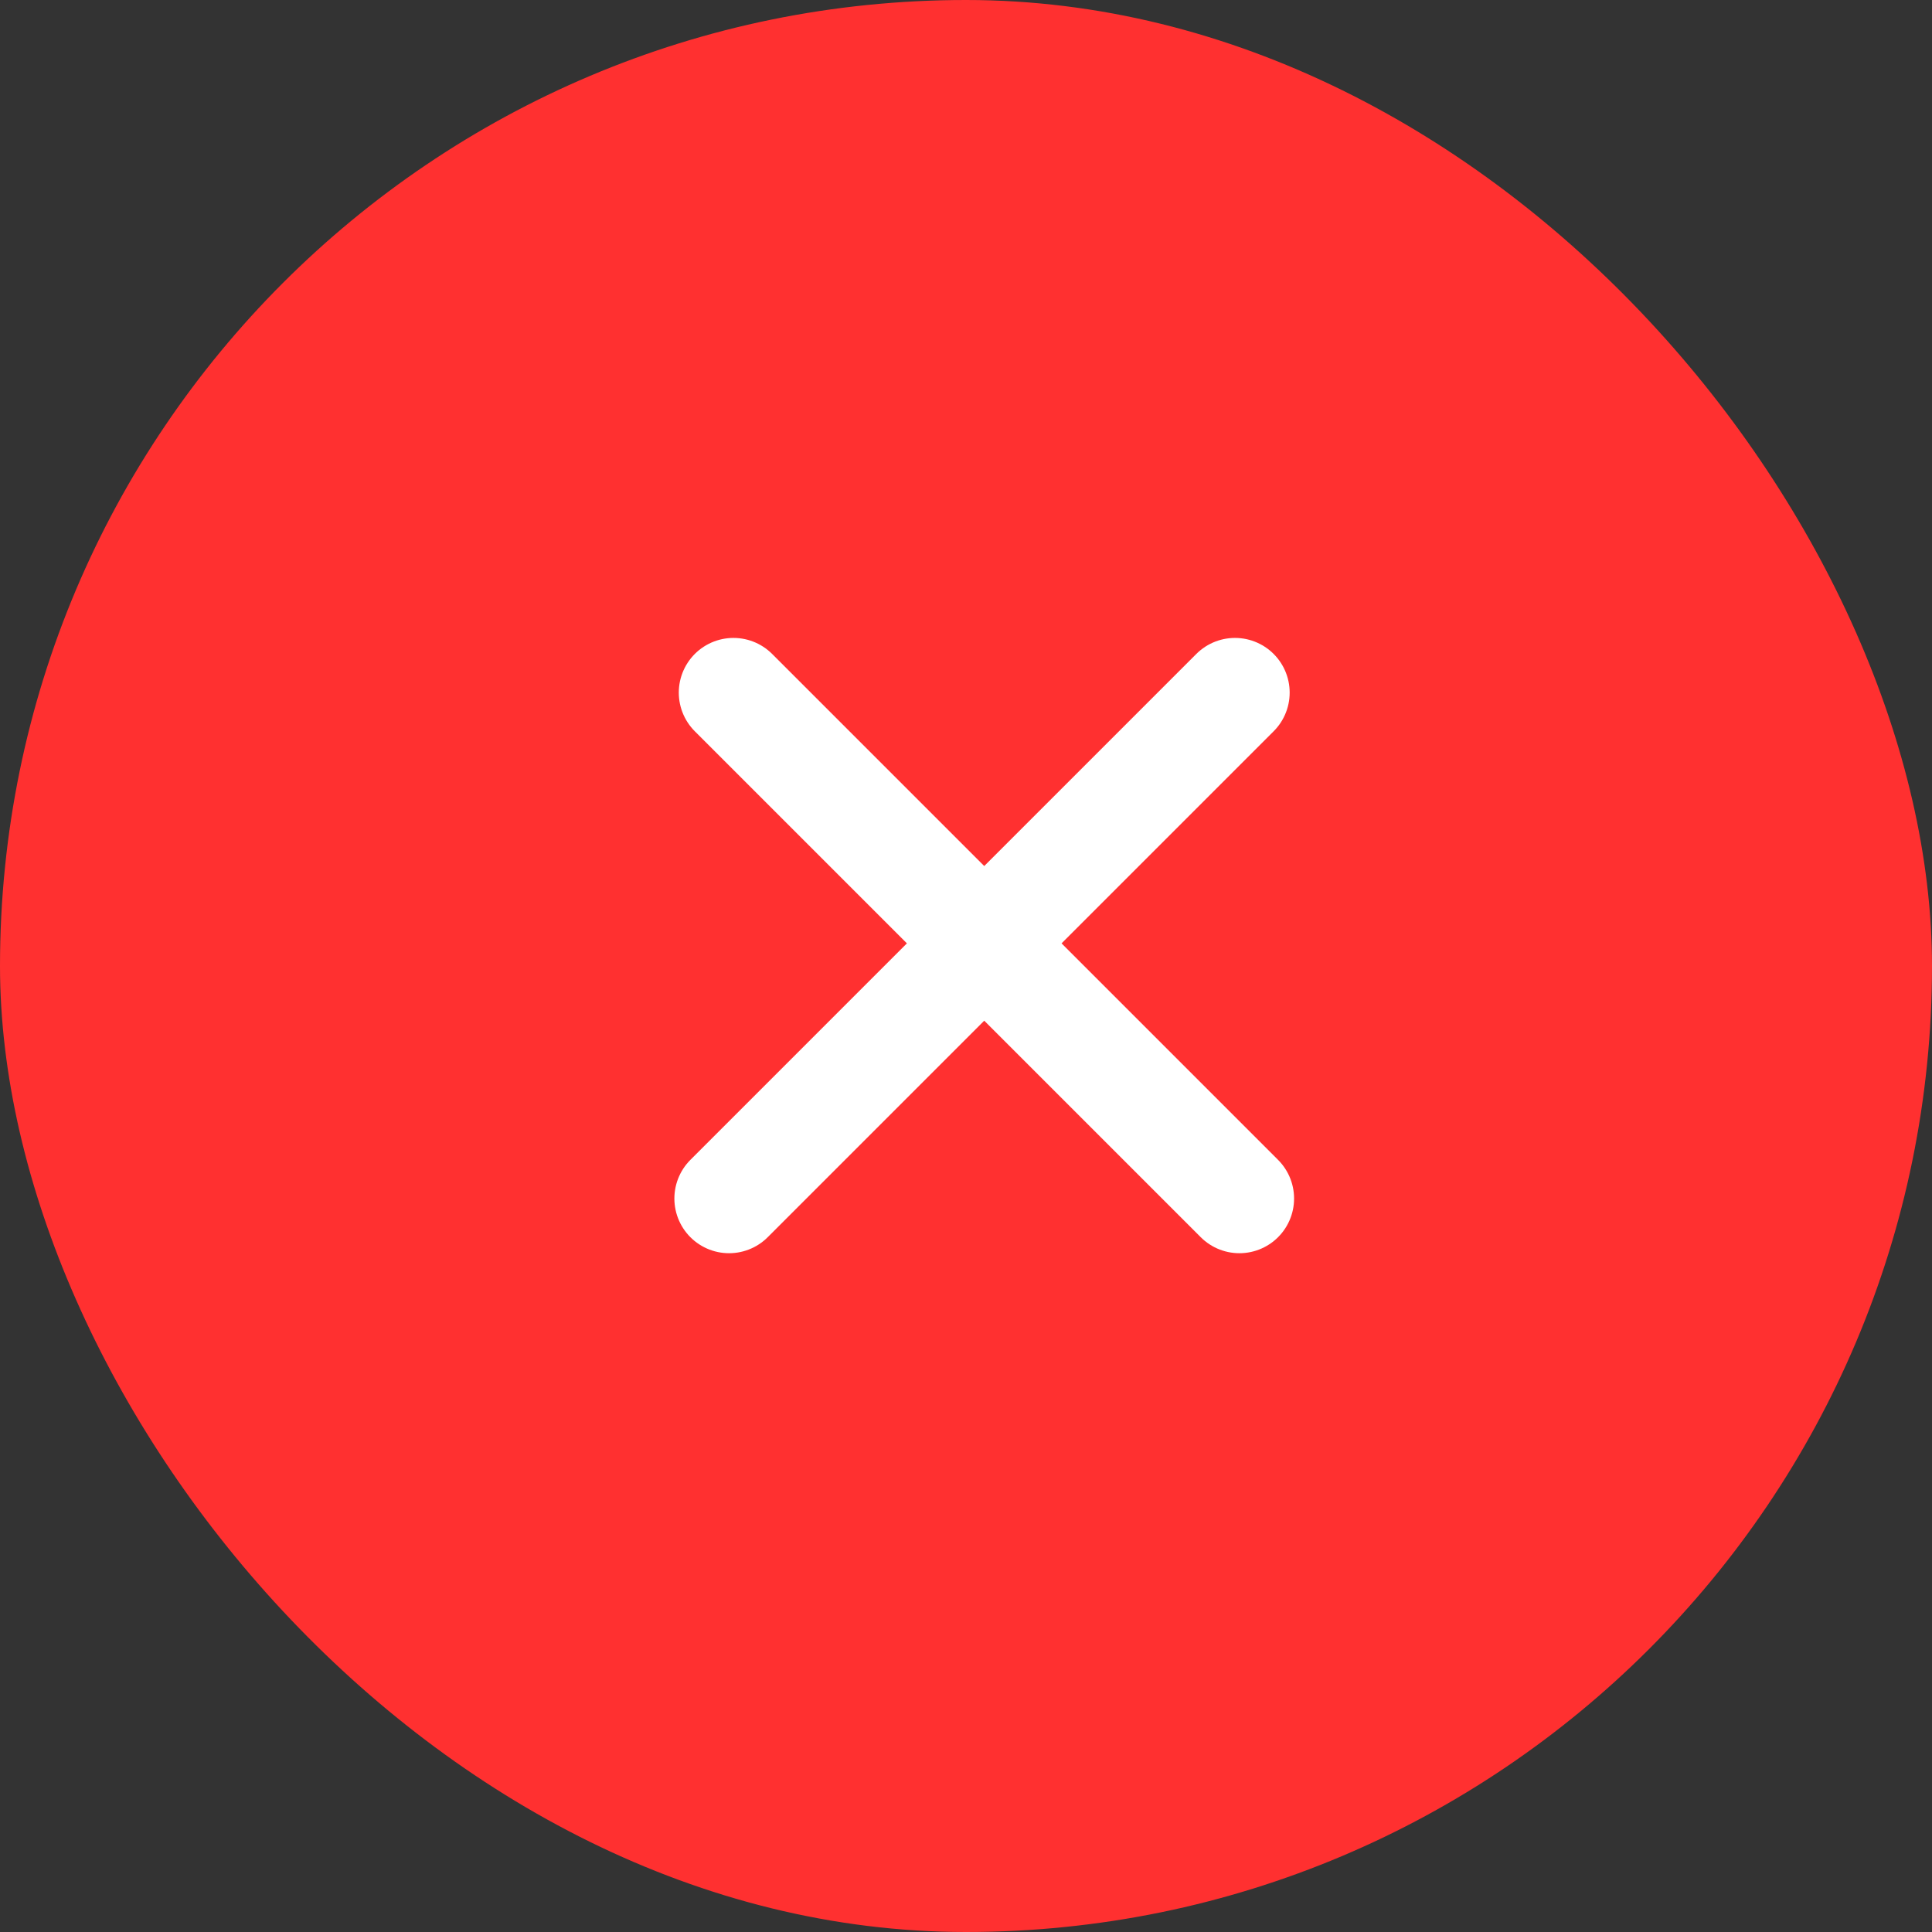 <svg width="53" height="53" viewBox="0 0 53 53" fill="none" xmlns="http://www.w3.org/2000/svg">
<rect x="0" y="0" width="53" height="53" fill="#333333" stroke="none"/>
<rect width="53" height="53" rx="26.5" fill="#FF3030"/>
<line x1="20.121" y1="19" x2="34" y2="32.879" stroke="white" stroke-width="3" stroke-linecap="round"/>
<line x1="20" y1="32.879" x2="33.879" y2="19" stroke="white" stroke-width="3" stroke-linecap="round"/>
</svg>

